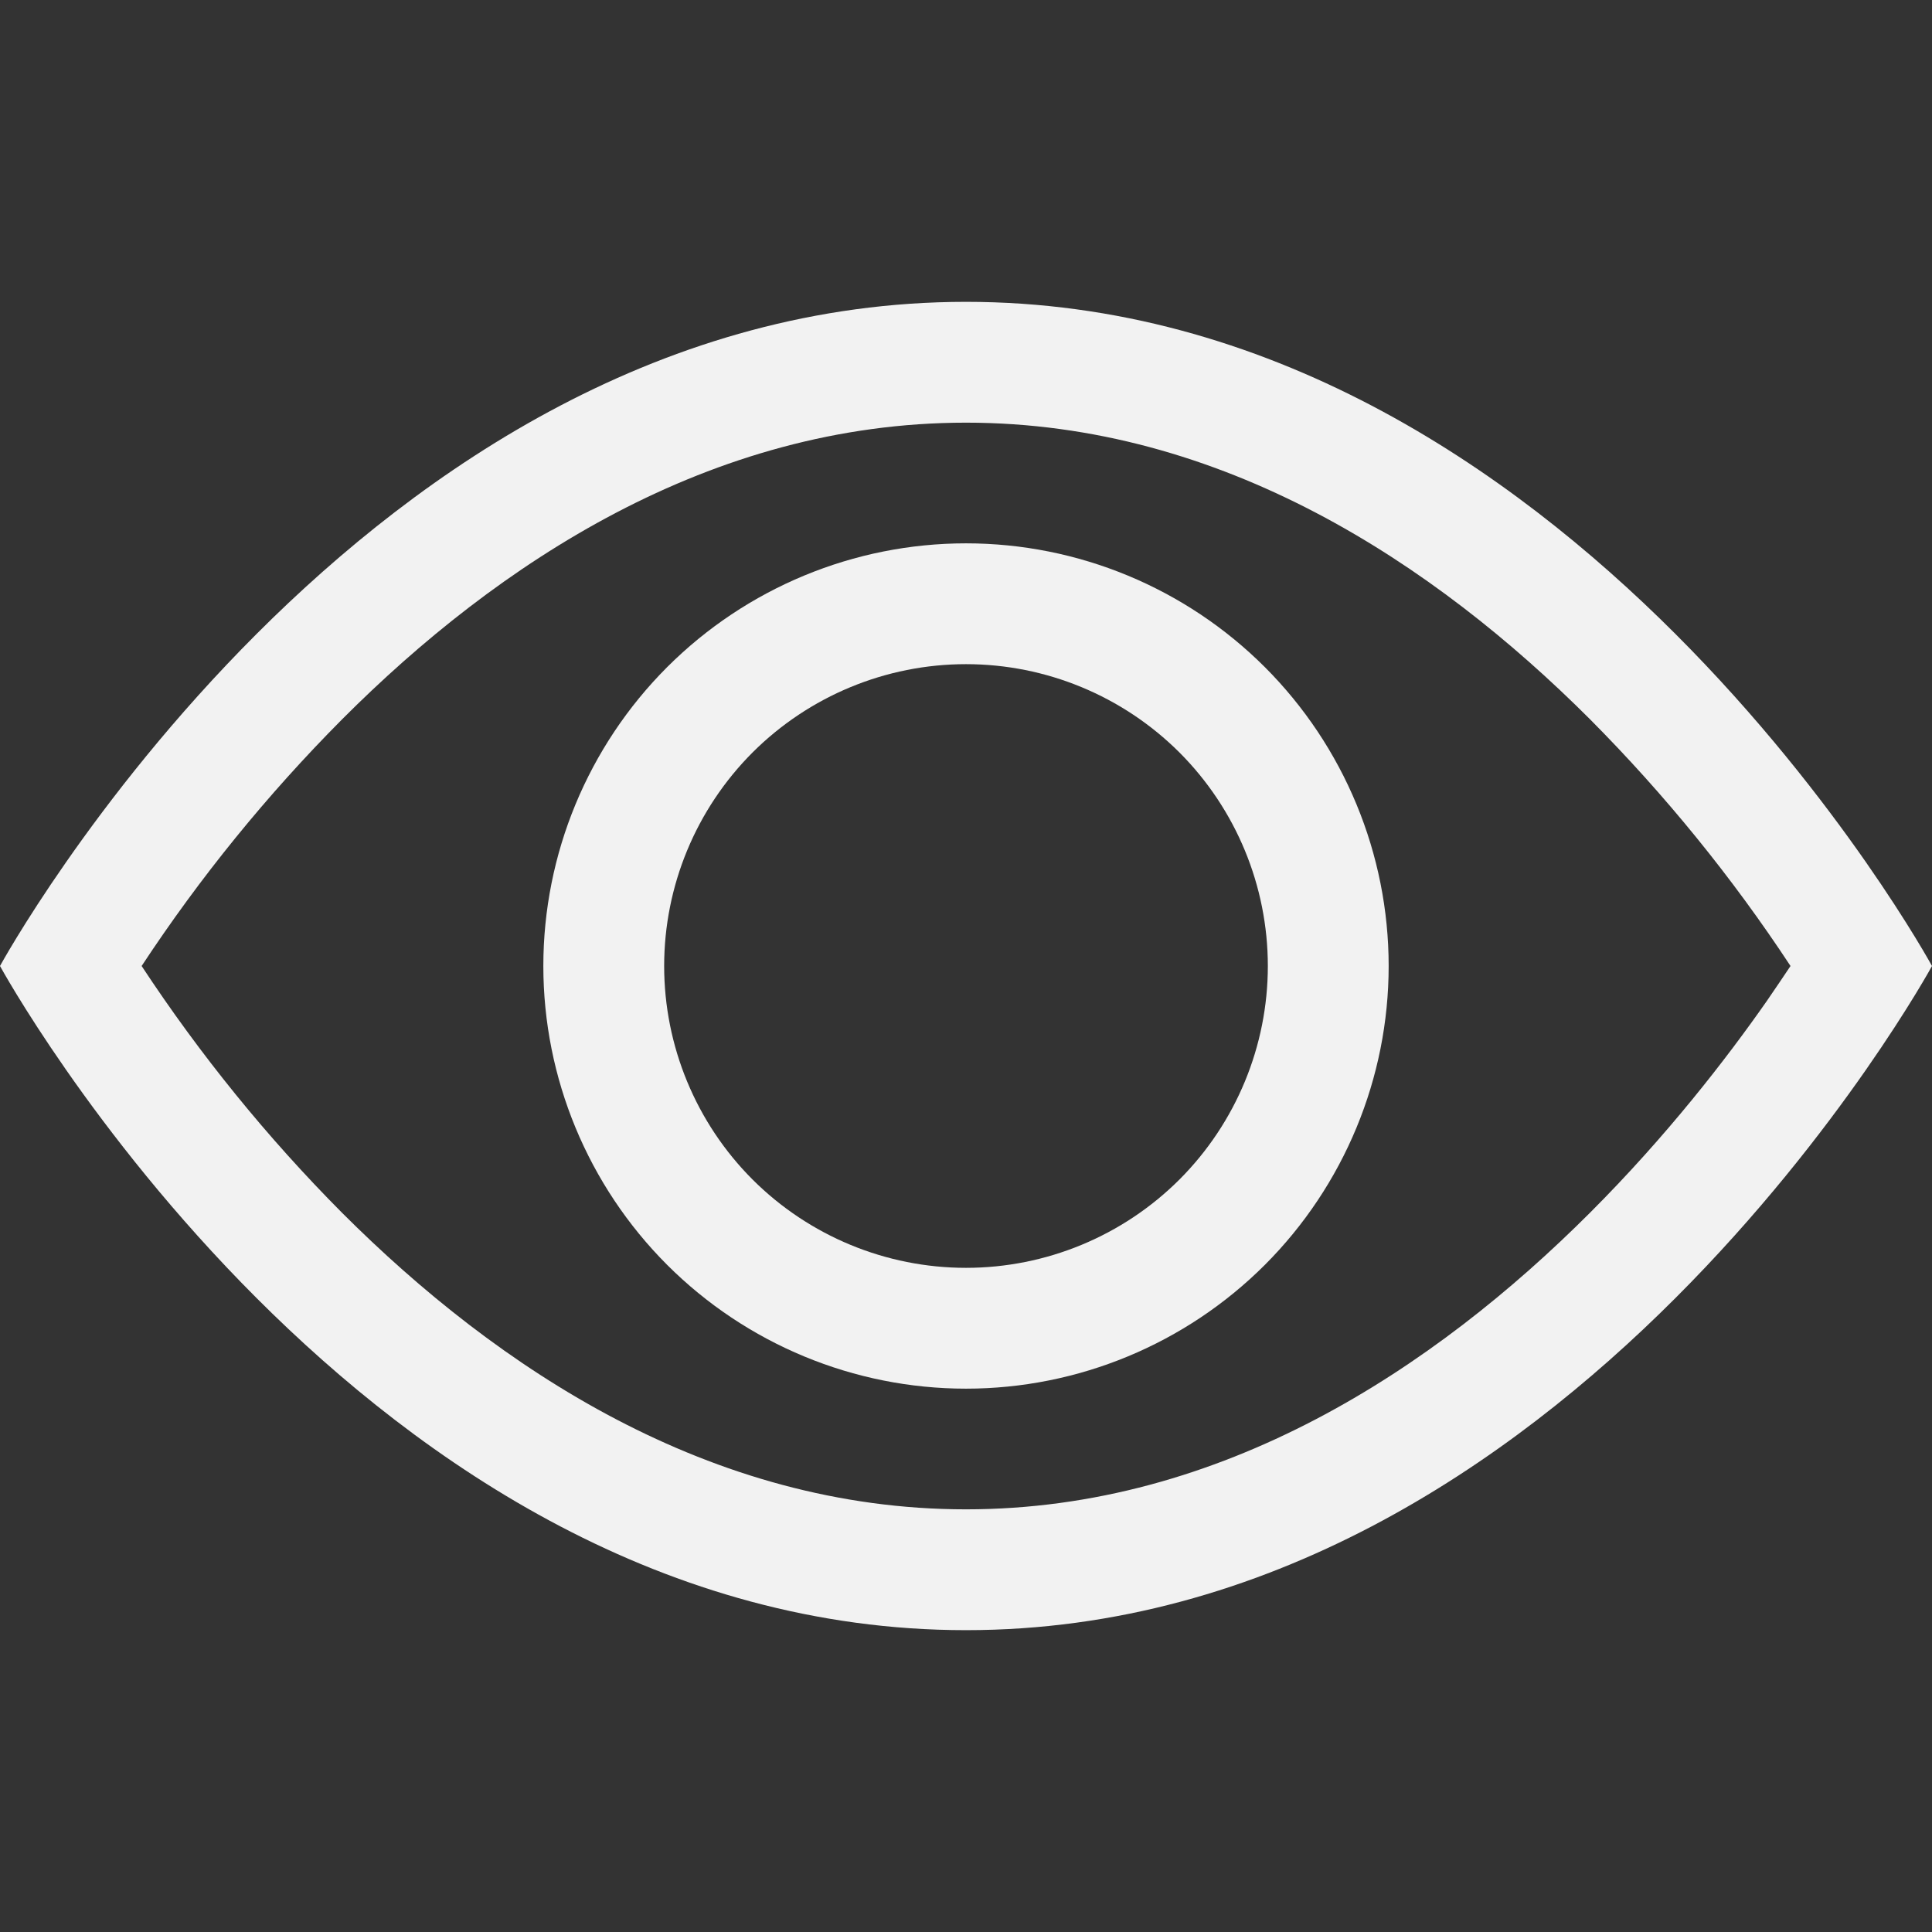 <svg width="26" height="26" viewBox="0 0 26 26" fill="none" xmlns="http://www.w3.org/2000/svg">
<rect x="0" y="0" width="26" height="26" fill="#333333" stroke="none"/>
<path d="M26 13C26 13 21.125 4.062 13 4.062C4.875 4.062 0 13 0 13C0 13 4.875 21.938 13 21.938C21.125 21.938 26 13 26 13ZM1.906 13C2.692 11.806 3.596 10.694 4.604 9.68C6.695 7.585 9.555 5.688 13 5.688C16.445 5.688 19.303 7.585 21.398 9.68C22.406 10.694 23.31 11.806 24.096 13C24.001 13.141 23.897 13.297 23.779 13.468C23.234 14.248 22.43 15.288 21.398 16.32C19.303 18.415 16.443 20.312 13 20.312C9.555 20.312 6.697 18.415 4.602 16.32C3.594 15.306 2.692 14.194 1.906 13Z" fill="#F2F2F2"/>
<path d="M13 8.938C11.923 8.938 10.889 9.366 10.127 10.127C9.366 10.889 8.938 11.923 8.938 13C8.938 14.077 9.366 15.111 10.127 15.873C10.889 16.634 11.923 17.062 13 17.062C14.077 17.062 15.111 16.634 15.873 15.873C16.634 15.111 17.062 14.077 17.062 13C17.062 11.923 16.634 10.889 15.873 10.127C15.111 9.366 14.077 8.938 13 8.938ZM7.312 13C7.312 11.492 7.912 10.045 8.978 8.978C10.045 7.912 11.492 7.312 13 7.312C14.508 7.312 15.955 7.912 17.022 8.978C18.088 10.045 18.688 11.492 18.688 13C18.688 14.508 18.088 15.955 17.022 17.022C15.955 18.088 14.508 18.688 13 18.688C11.492 18.688 10.045 18.088 8.978 17.022C7.912 15.955 7.312 14.508 7.312 13Z" fill="#F2F2F2"/>
</svg>
